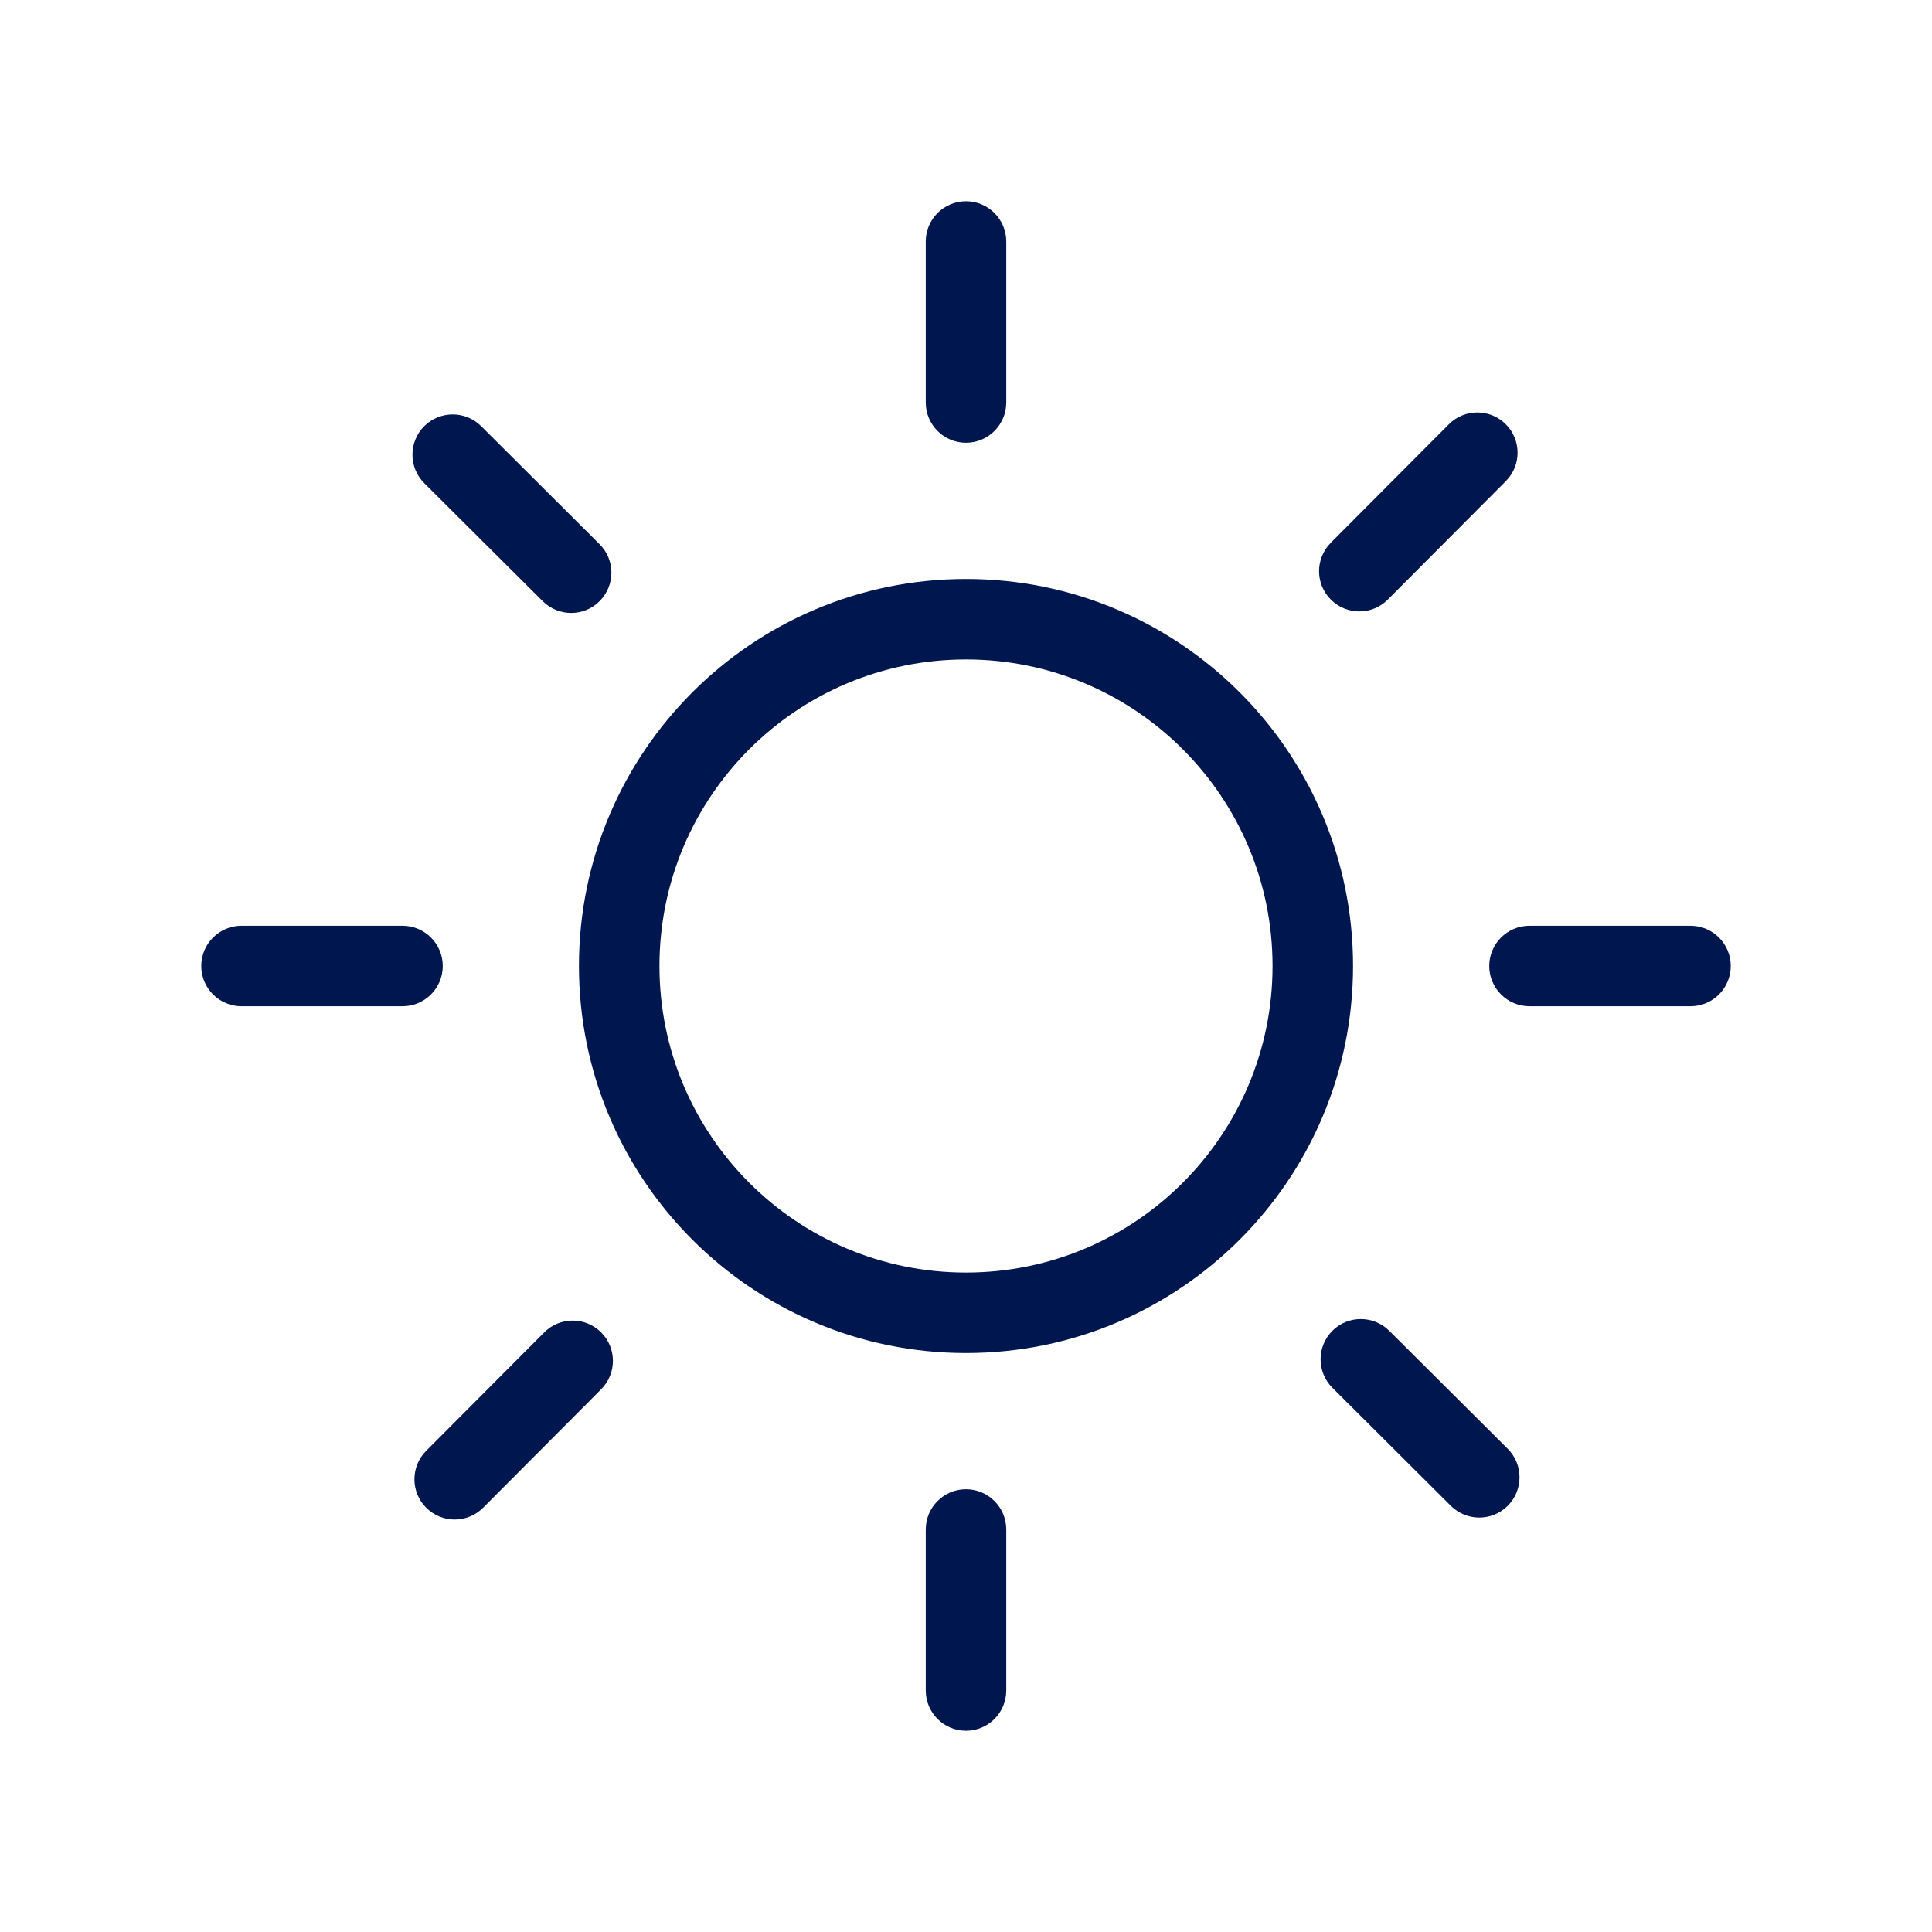 <svg width="24" height="24" viewBox="0 0 24 24" fill="none" xmlns="http://www.w3.org/2000/svg">
<path d="M12 2.5C11.724 2.5 11.5 2.724 11.5 3V5C11.5 5.276 11.724 5.5 12 5.5C12.276 5.5 12.5 5.276 12.5 5V3C12.5 2.724 12.276 2.5 12 2.5Z" fill="#00164E"/>
<path fill-rule="evenodd" clip-rule="evenodd" d="M7.192 12C7.192 9.345 9.345 7.192 12 7.192C14.655 7.192 16.808 9.345 16.808 12C16.808 14.655 14.655 16.808 12 16.808C9.345 16.808 7.192 14.655 7.192 12ZM12 8.192C9.897 8.192 8.192 9.897 8.192 12C8.192 14.103 9.897 15.808 12 15.808C14.103 15.808 15.808 14.103 15.808 12C15.808 9.897 14.103 8.192 12 8.192Z" fill="#00164E"/>
<path d="M11.5 19C11.5 18.724 11.724 18.5 12 18.5C12.276 18.5 12.5 18.724 12.5 19V21C12.5 21.276 12.276 21.5 12 21.5C11.724 21.5 11.5 21.276 11.5 21V19Z" fill="#00164E"/>
<path d="M21.5 12C21.5 11.724 21.276 11.5 21 11.5H19C18.724 11.5 18.5 11.724 18.5 12C18.5 12.276 18.724 12.5 19 12.5H21C21.276 12.5 21.5 12.276 21.5 12Z" fill="#00164E"/>
<path d="M5 11.5C5.276 11.5 5.5 11.724 5.5 12C5.5 12.276 5.276 12.5 5 12.5H3C2.724 12.5 2.5 12.276 2.5 12C2.5 11.724 2.724 11.5 3 11.5H5Z" fill="#00164E"/>
<path d="M5.269 5.295C5.075 5.491 5.075 5.808 5.271 6.003L6.742 7.468C6.938 7.663 7.255 7.663 7.449 7.467C7.644 7.271 7.644 6.955 7.448 6.76L5.977 5.294C5.781 5.099 5.464 5.1 5.269 5.295Z" fill="#00164E"/>
<path d="M16.552 17.24C16.356 17.045 16.356 16.729 16.55 16.533C16.745 16.337 17.062 16.337 17.258 16.532L18.729 17.997C18.925 18.192 18.925 18.509 18.73 18.705C18.535 18.9 18.219 18.901 18.023 18.706L16.552 17.24Z" fill="#00164E"/>
<path d="M18.705 5.27C18.509 5.075 18.192 5.075 17.998 5.271L16.532 6.742C16.337 6.938 16.337 7.255 16.533 7.449C16.729 7.644 17.045 7.644 17.24 7.448L18.706 5.977C18.901 5.781 18.9 5.464 18.705 5.27Z" fill="#00164E"/>
<path d="M6.76 16.552C6.955 16.356 7.271 16.356 7.467 16.551C7.662 16.745 7.663 17.062 7.468 17.258L6.002 18.729C5.807 18.925 5.491 18.925 5.295 18.73C5.1 18.536 5.099 18.219 5.294 18.023L6.76 16.552Z" fill="#00164E"/>
</svg>
